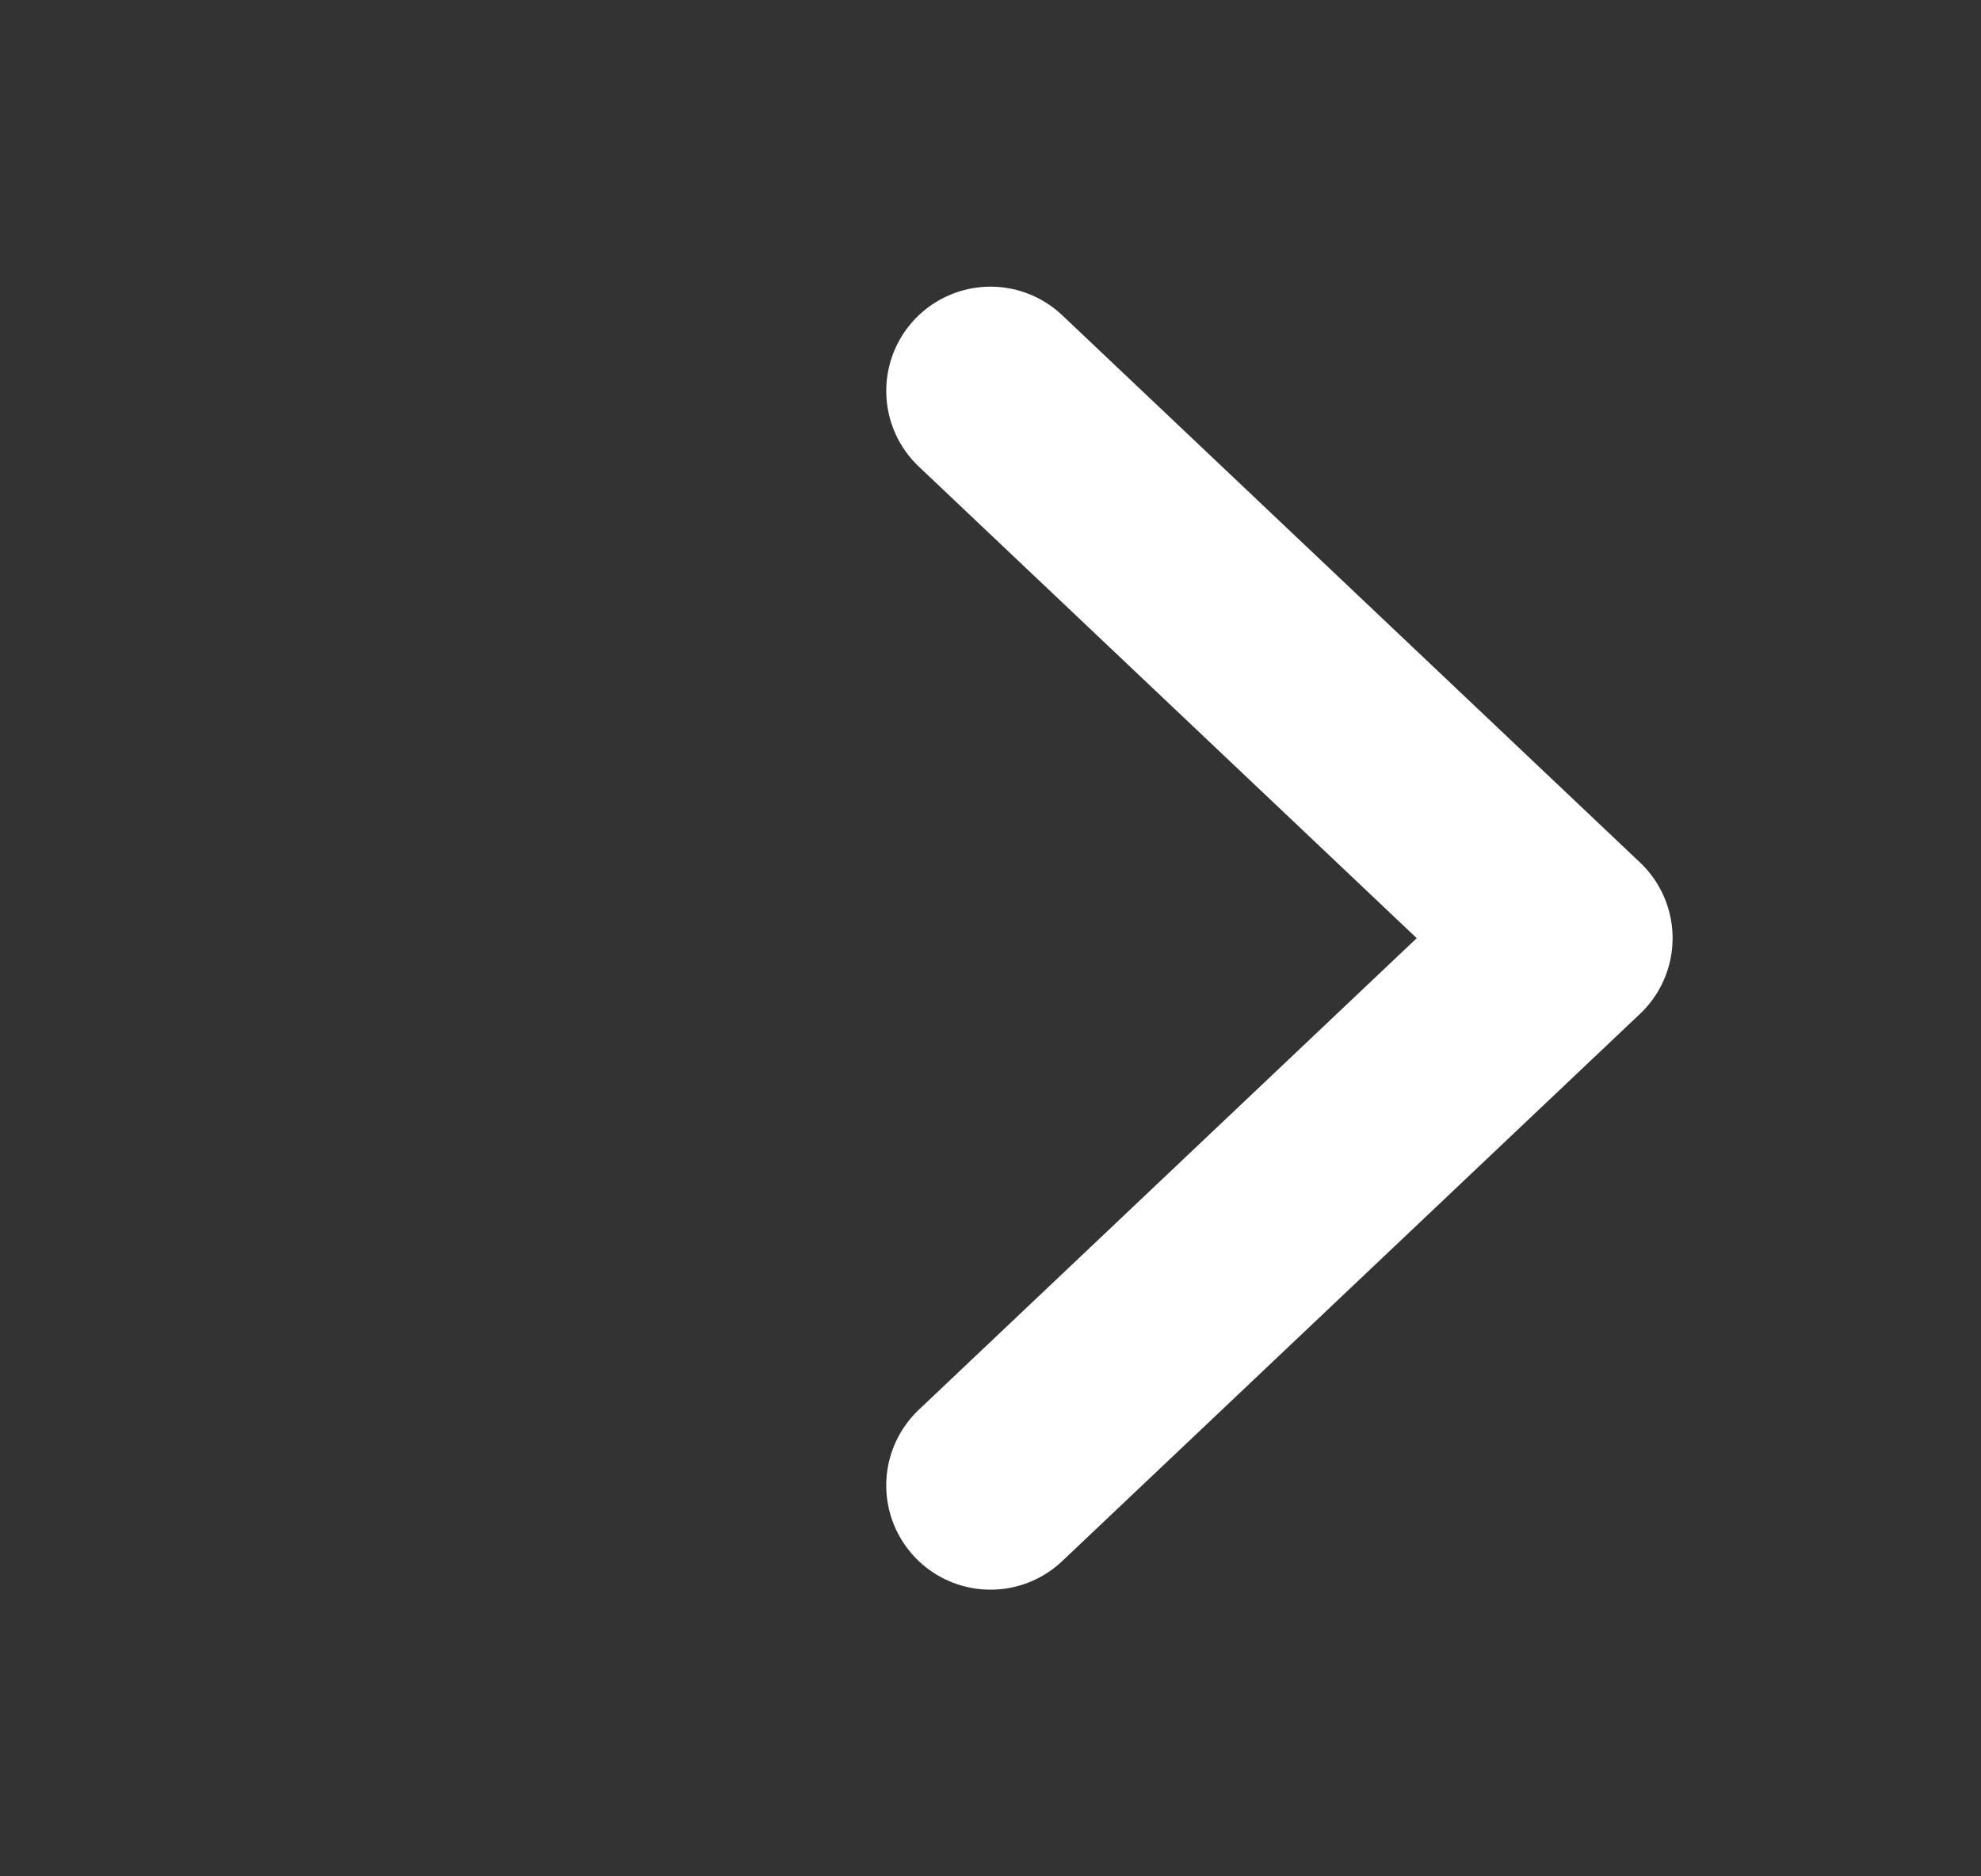 <svg width="19" height="18" viewBox="0 0 19 18" fill="none" xmlns="http://www.w3.org/2000/svg">
<rect x="0" y="0" width="19" height="18" fill="#333333" stroke="none"/>
<path d="M9.5 14.25L15.042 9L9.5 3.75" stroke="white" stroke-width="2" stroke-linecap="round" stroke-linejoin="round"/>
</svg>
